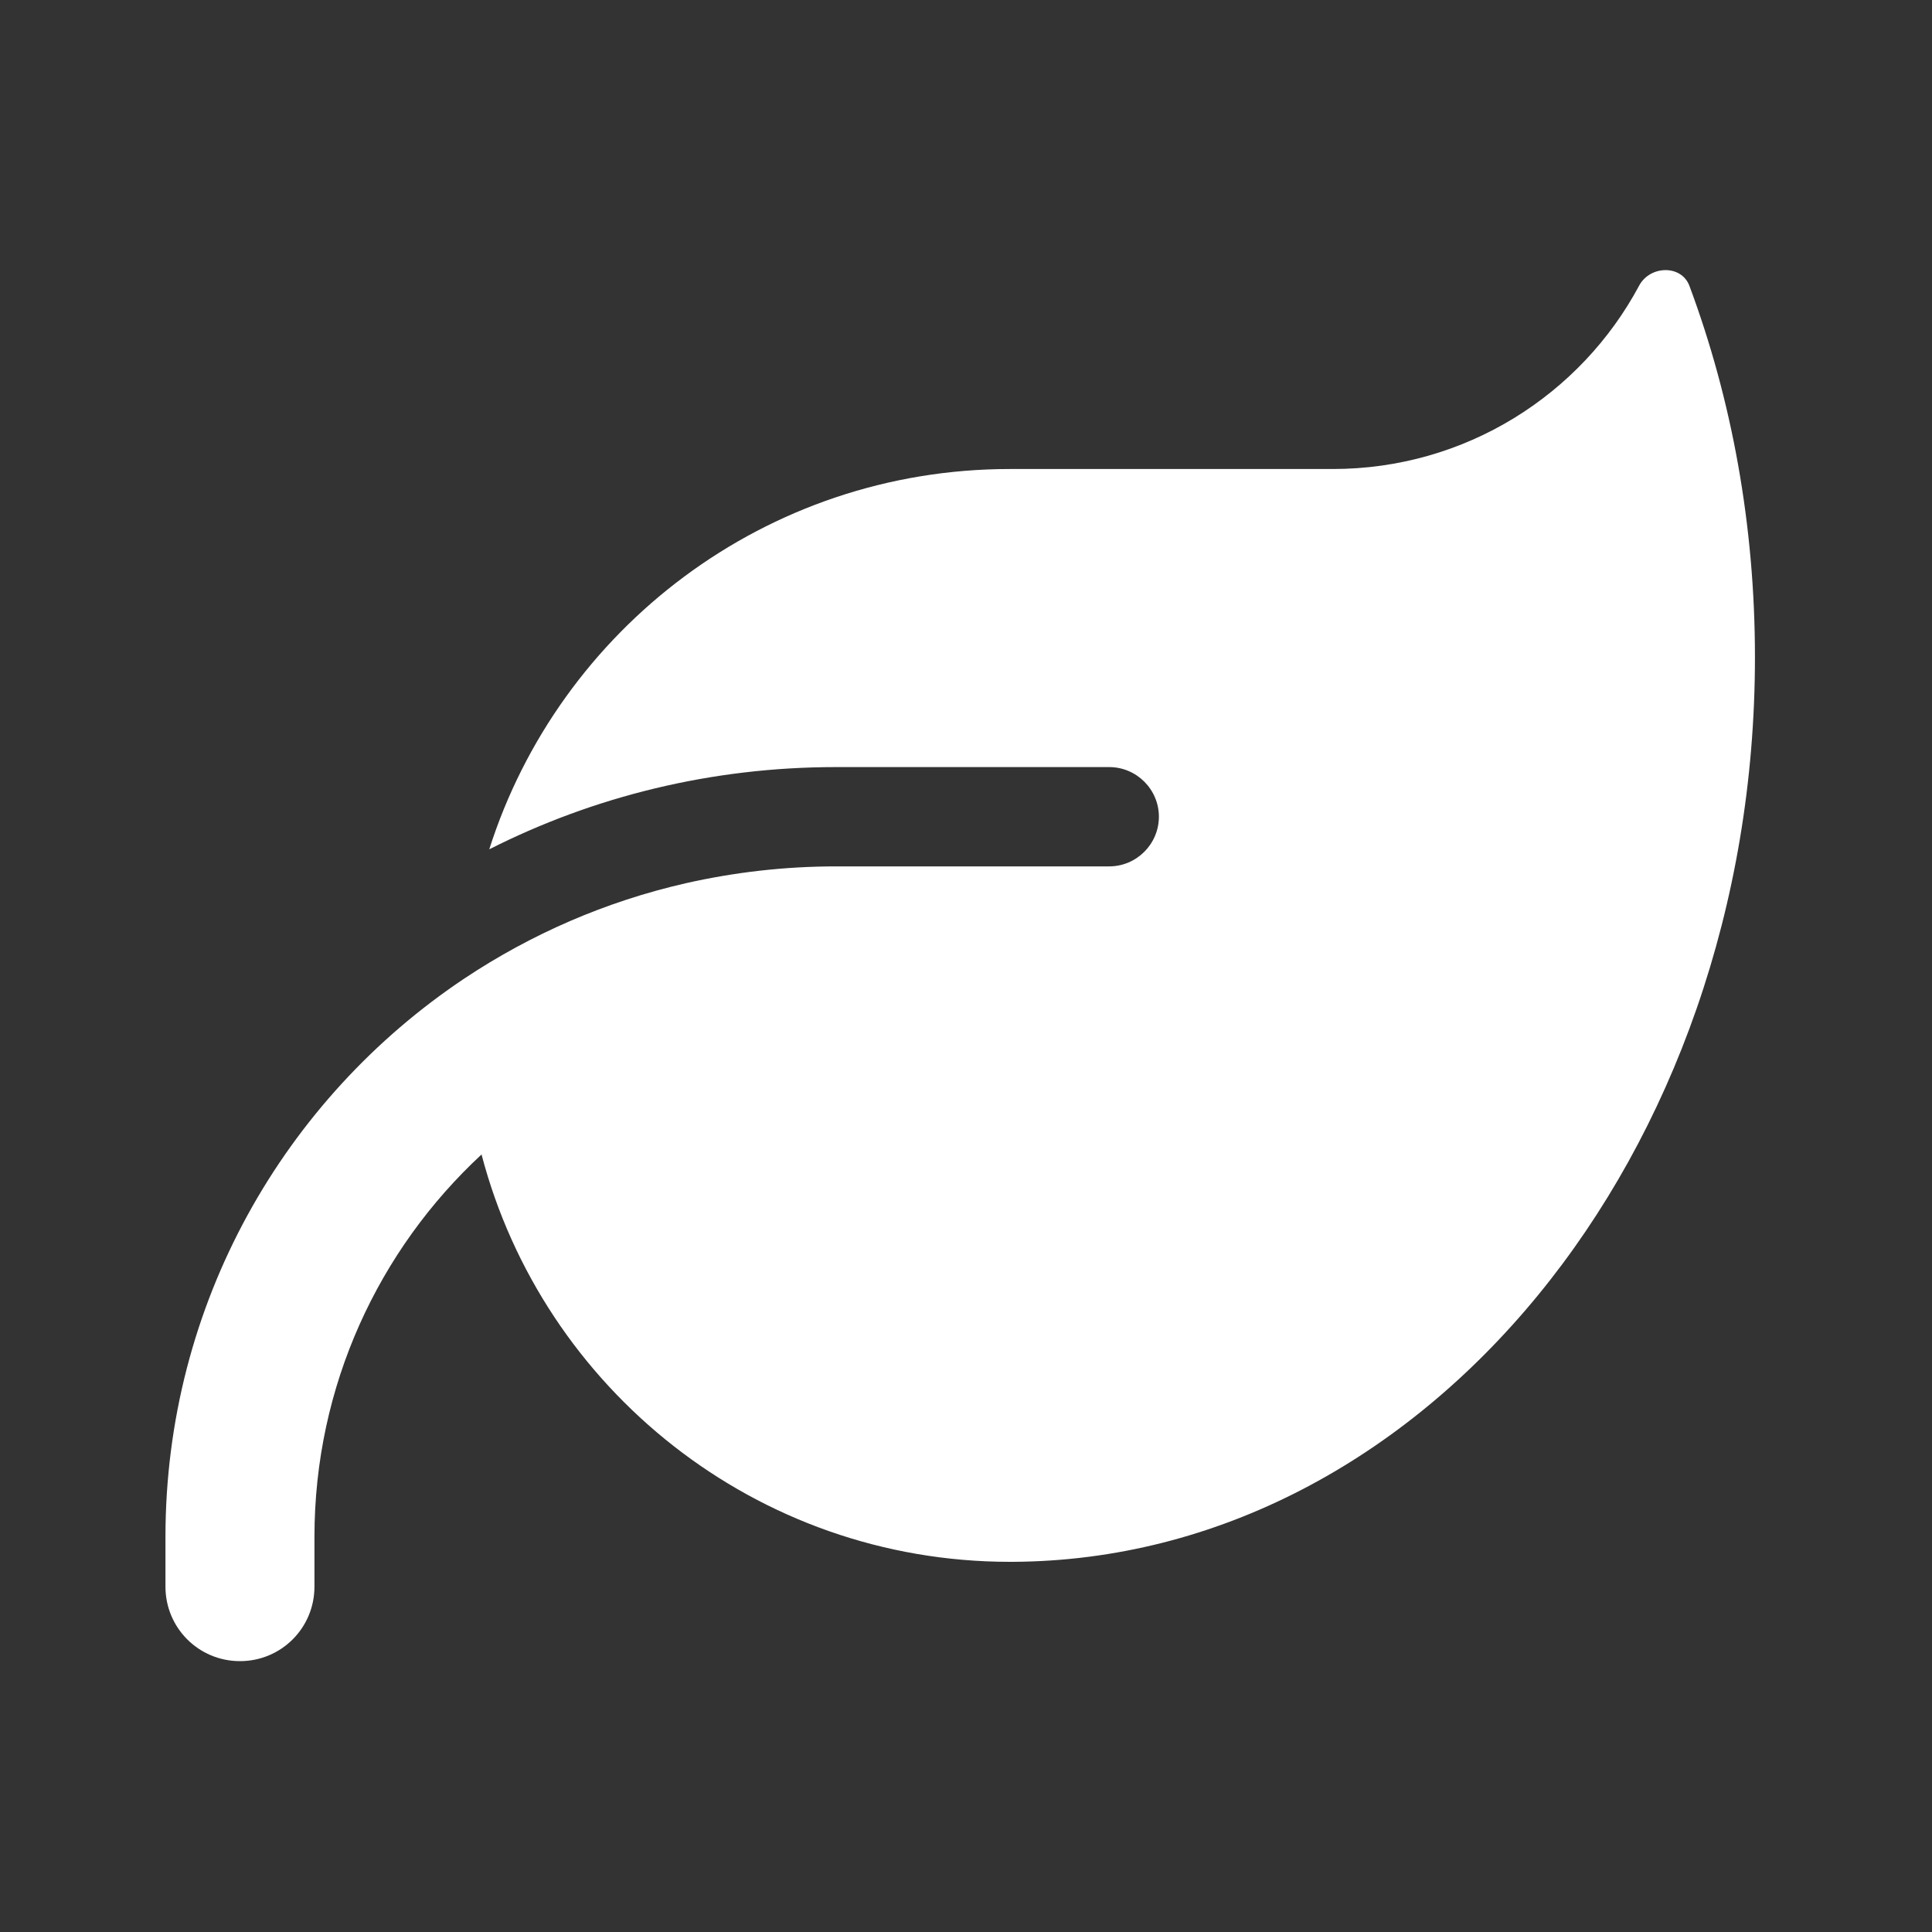 <svg width="25" height="25" viewBox="0 0 25 25" fill="none" xmlns="http://www.w3.org/2000/svg">
<rect x="0" y="0" width="25" height="25" fill="#333333" stroke="none"/>
<path d="M13.068 6.069C9.91 6.069 7.239 8.138 6.331 10.99C7.681 10.307 9.203 9.926 10.818 9.926H14.353C14.707 9.926 14.996 10.215 14.996 10.568C14.996 10.922 14.707 11.211 14.353 11.211H13.711H10.818C10.151 11.211 9.505 11.287 8.878 11.428C7.837 11.665 6.873 12.087 6.01 12.661C3.68 14.216 2.141 16.871 2.141 19.888V20.531C2.141 21.065 2.571 21.495 3.105 21.495C3.64 21.495 4.069 21.065 4.069 20.531V19.888C4.069 17.932 4.901 16.172 6.231 14.939C7.026 17.972 9.786 20.21 13.068 20.21H13.108C18.415 20.181 22.709 14.951 22.709 8.504C22.709 6.792 22.408 5.165 21.861 3.699C21.757 3.422 21.351 3.434 21.211 3.695C20.455 5.109 18.961 6.069 17.246 6.069H13.068Z" fill="white"/>
</svg>
